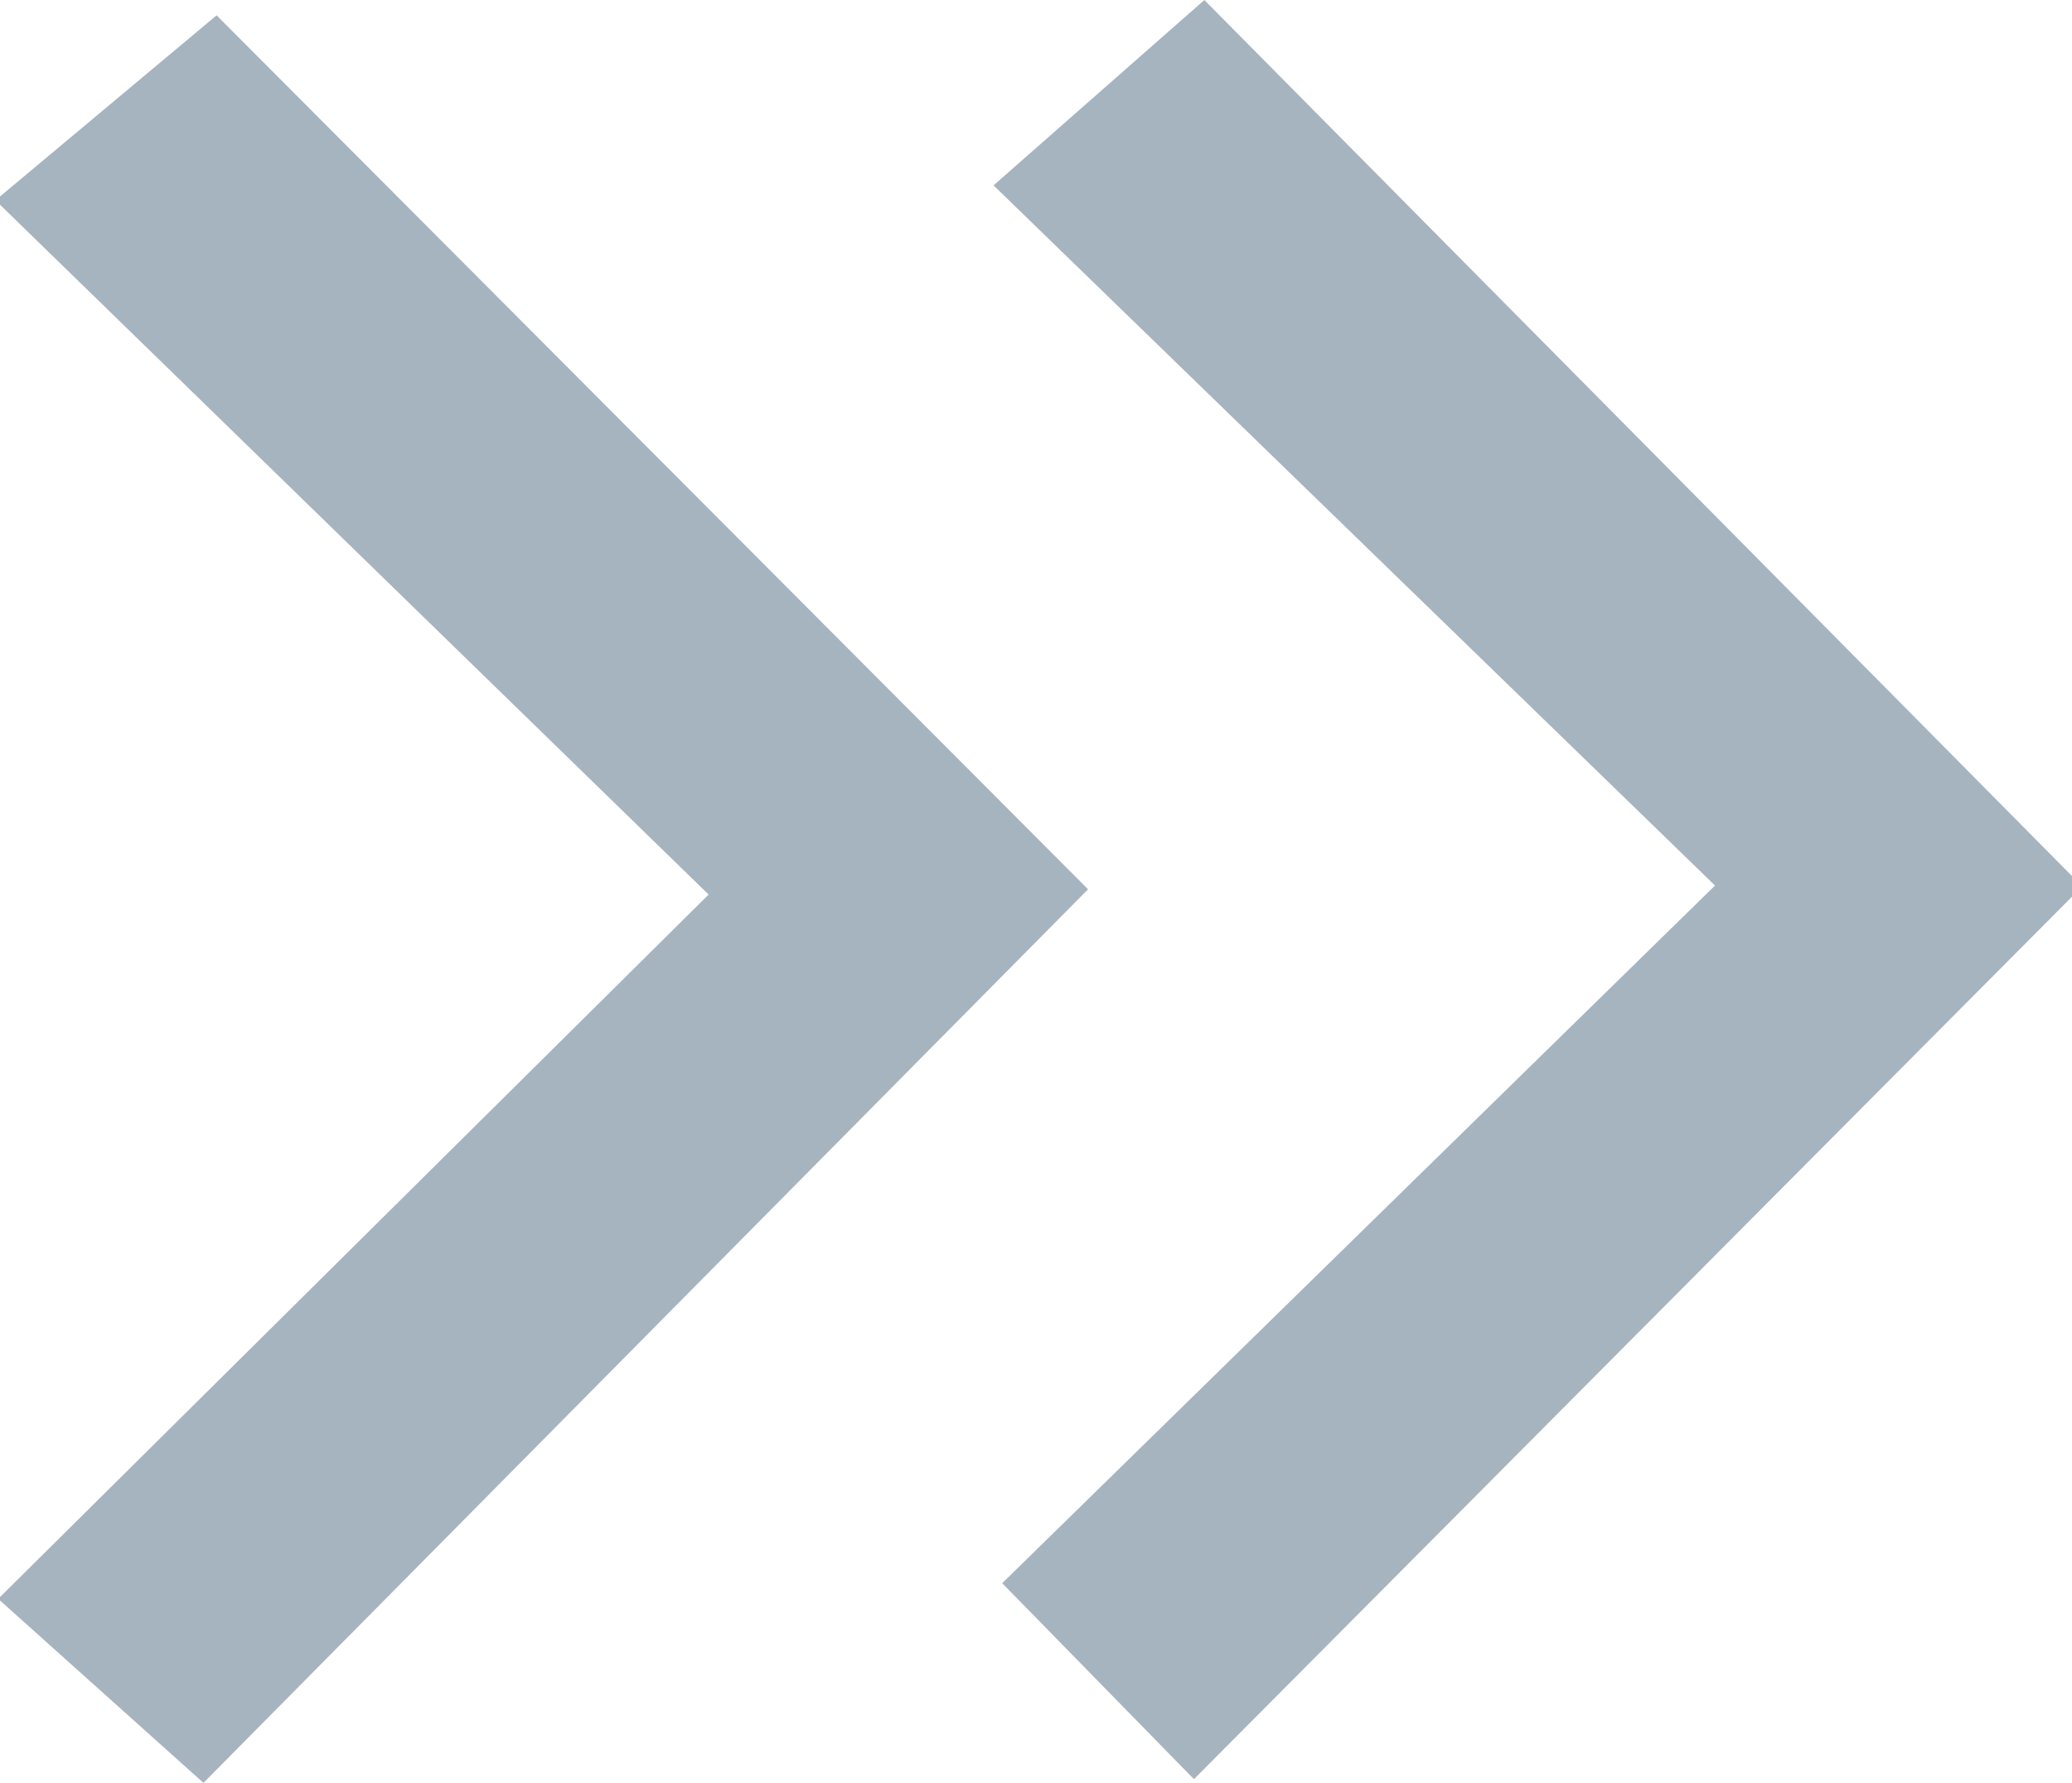 <svg xmlns="http://www.w3.org/2000/svg" width="1000" height="860.344" viewBox="0 0 1000 860.344">
  <defs>
    <style>
      .cls-1 {
        fill: #a6b4bf;
        fill-rule: evenodd;
      }
    </style>
  </defs>
  <path class="cls-1" d="M827.713,496.194l-348.2-337.866L581.254,68.887C720.777,209.739,864.729,355.063,1004.94,496.608L576.227,927.43l-92.534-94.574ZM98.192,929.216c-30.477-27.32-62.06-55.631-99.066-88.8L342,500.543-2.189,165.525,104.54,76.273,525.12,498.006C388.565,635.929,244.783,781.153,98.192,929.216Z" transform="translate(0 -68.875)"/>
</svg>
